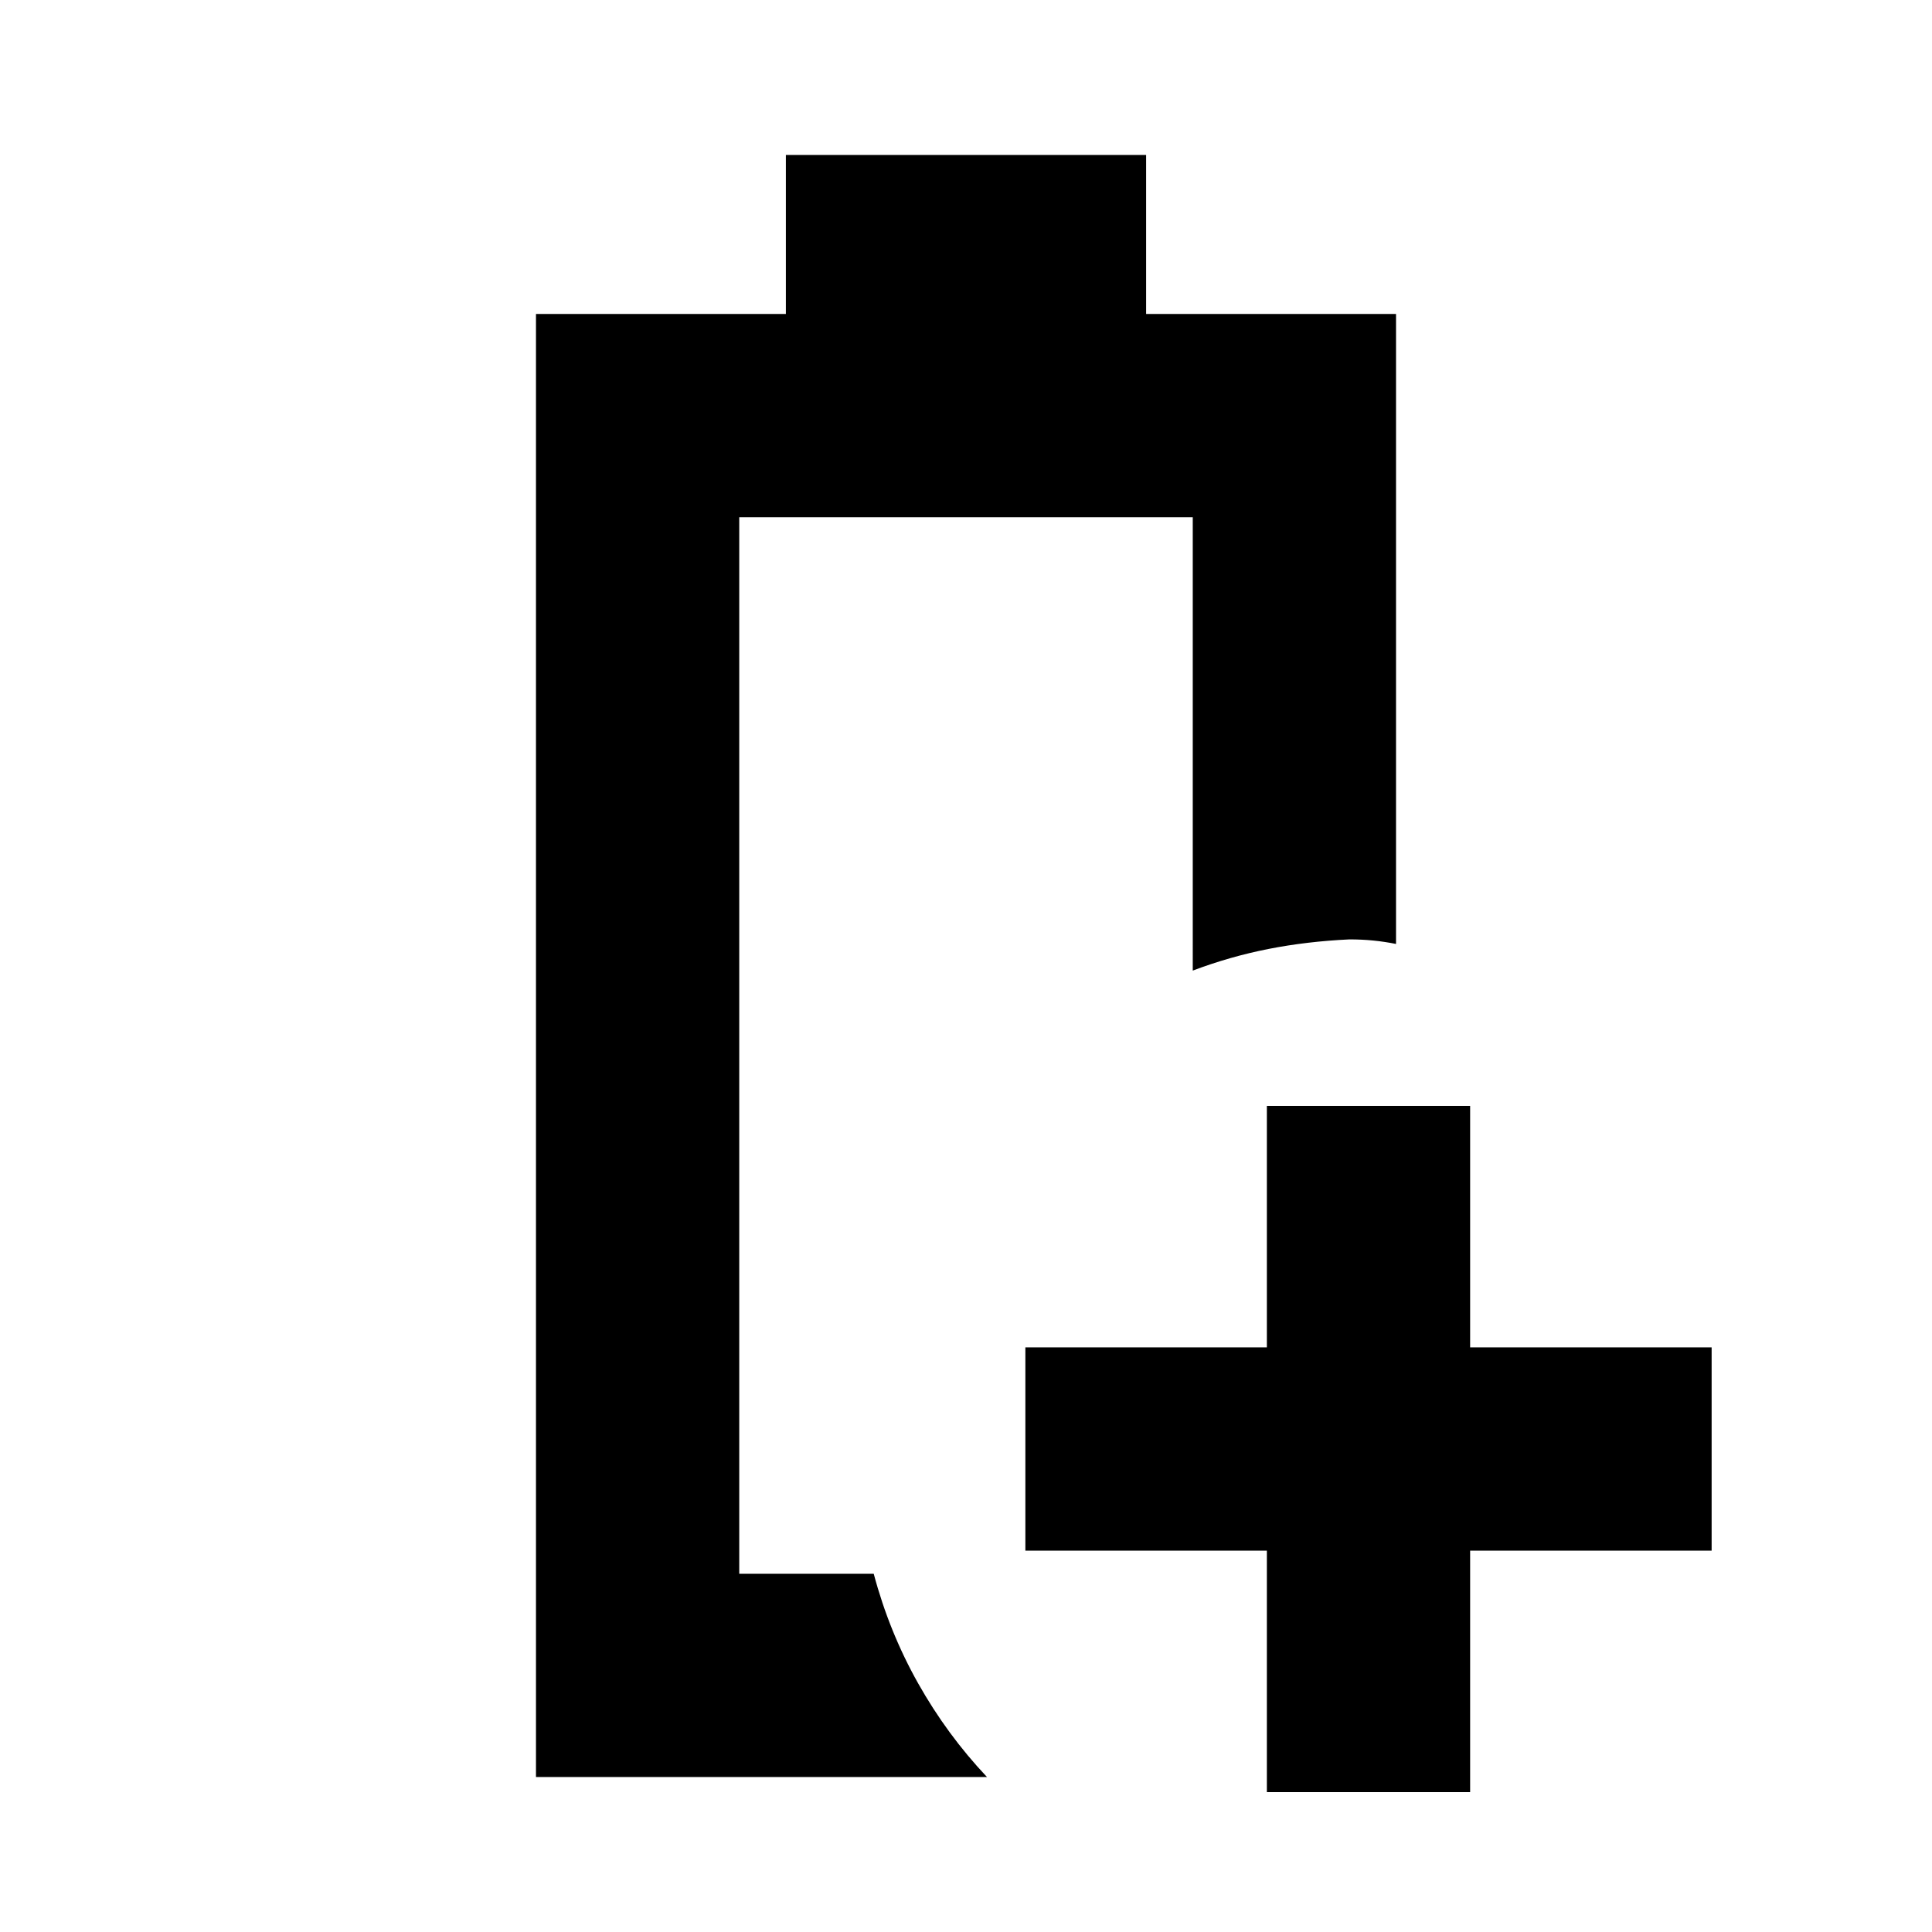 <svg xmlns="http://www.w3.org/2000/svg" height="24" viewBox="0 96 960 960" width="24"><path d="M266.325 979.001V251.999h124.174v-79h179.002v79h124.174v313.044q-5.652-1.131-11.305-1.696-5.652-.565-11.87-.565-21.13 1-40.205 4.75t-37.621 10.75V353H367.326v525h66.825q7.696 28.913 22.066 54.446 14.37 25.533 34.218 46.555h-224.11ZM367.326 878h66.825-7.869 7.869-66.825Zm262.173 108.501v-120h-120V765.499h120v-120h101.002v120h120v101.002h-120v120H629.499Z"/></svg>